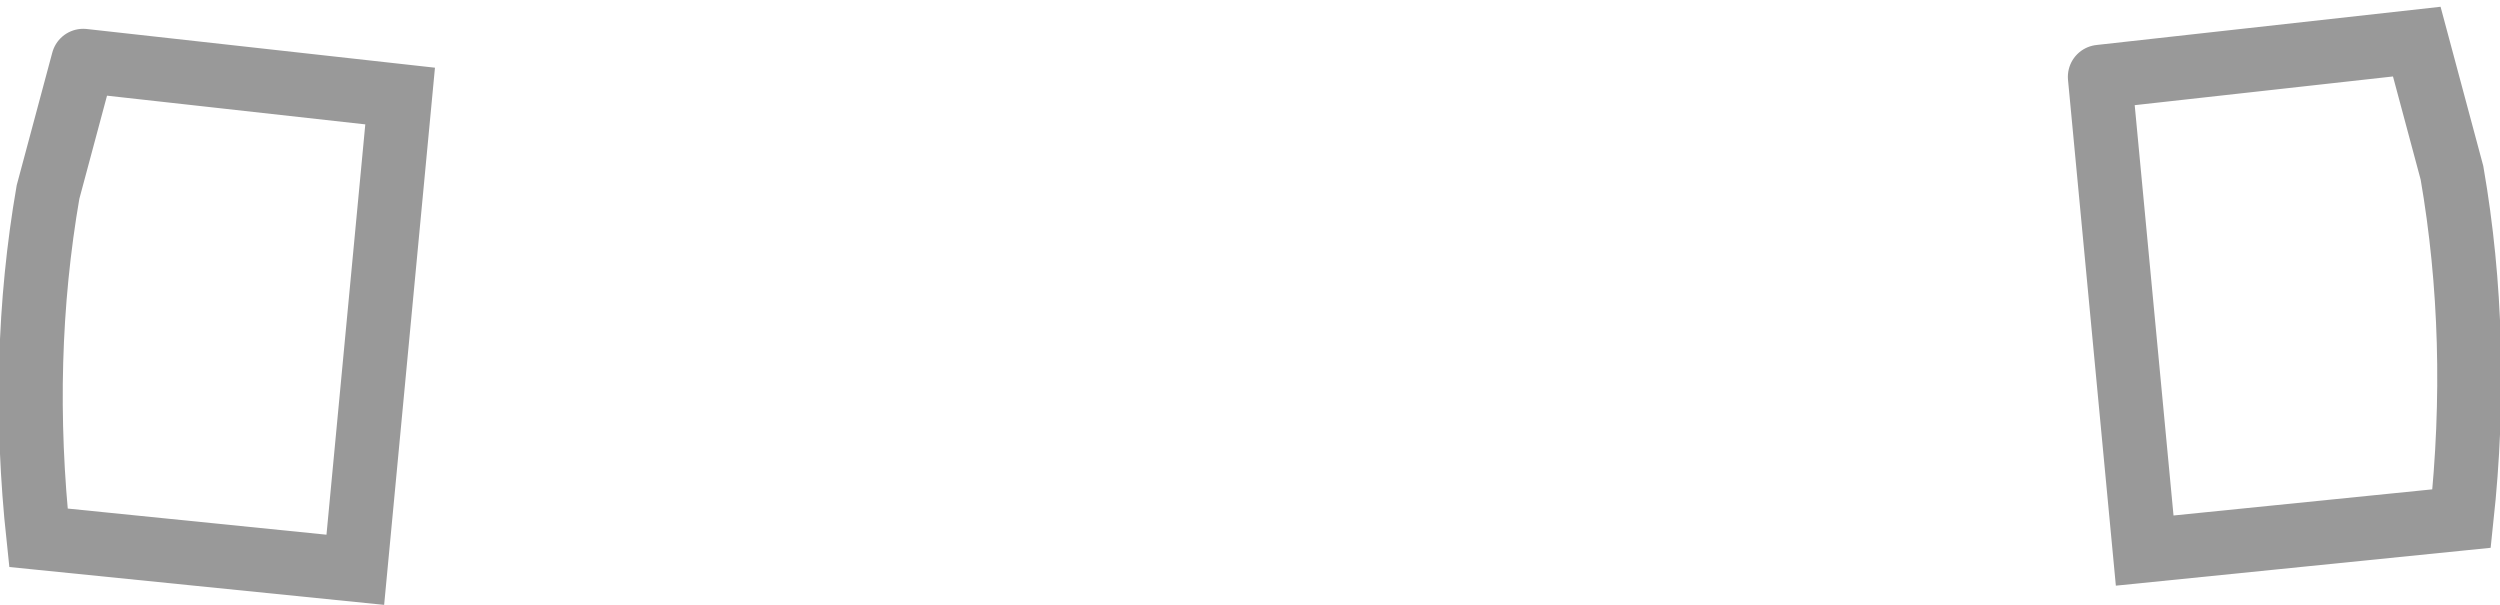 <?xml version="1.0" encoding="UTF-8" standalone="no"?>
<svg xmlns:xlink="http://www.w3.org/1999/xlink" height="9.45px" width="39.05px" xmlns="http://www.w3.org/2000/svg">
  <g transform="matrix(1.0, 0.0, 0.0, 1.0, 0.5, 0.95)">
    <path d="M32.3 0.25 L37.25 -0.3 37.8 1.75 Q38.25 4.35 37.95 7.15 L33.0 7.65 32.3 0.25 M0.8 0.0 L5.75 0.55 5.05 7.95 0.1 7.45 Q-0.2 4.65 0.25 2.05 L0.8 0.0" fill="#ffffff" fill-opacity="0.0" fill-rule="evenodd" stroke="none"/>
    <path d="M32.3 0.25 L37.25 -0.3 37.8 1.75 Q38.25 4.35 37.95 7.15 L33.0 7.65 32.3 0.25 M0.8 0.0 L0.25 2.05 Q-0.2 4.65 0.1 7.45 L5.05 7.95 5.75 0.55 0.8 0.0" fill="none" stroke="#000000" stroke-linecap="round" stroke-linejoin="miter-clip" stroke-miterlimit="10.0" stroke-opacity="0.4" stroke-width="1.0"/>
  </g>
</svg>
